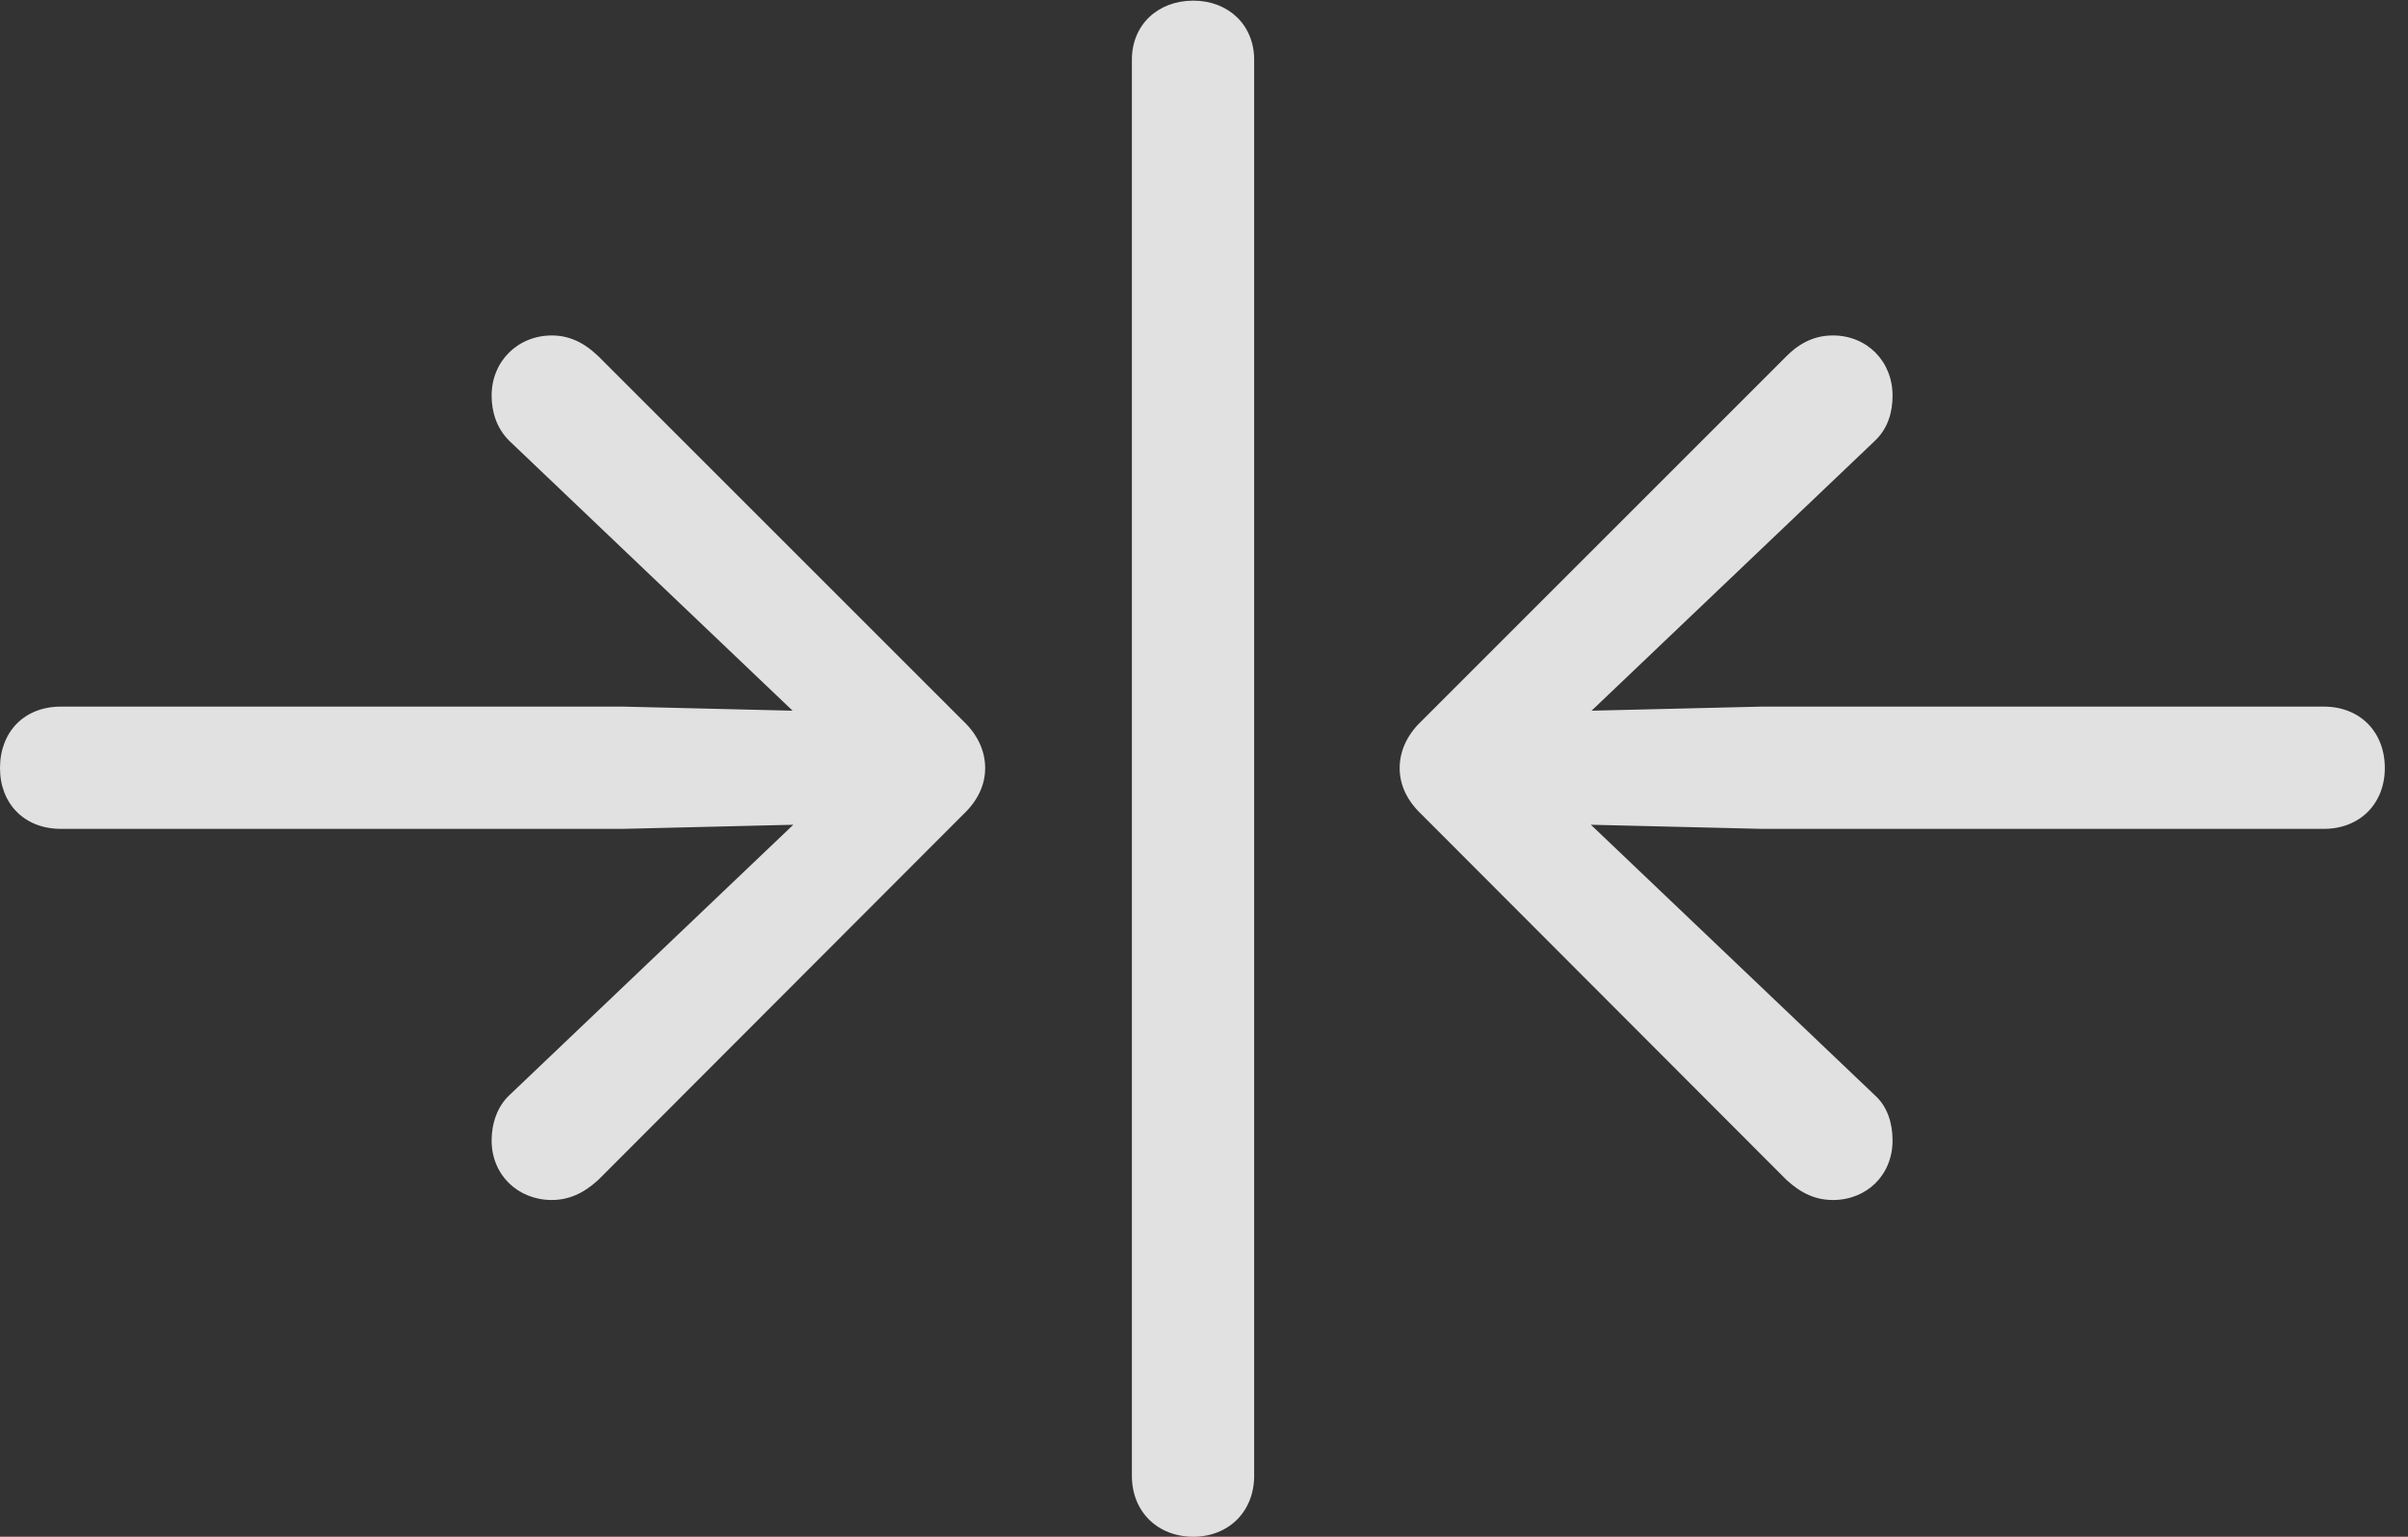 <?xml version="1.0" encoding="UTF-8"?>
<!--Generator: Apple Native CoreSVG 341-->
<!DOCTYPE svg
PUBLIC "-//W3C//DTD SVG 1.1//EN"
       "http://www.w3.org/Graphics/SVG/1.1/DTD/svg11.dtd">
<svg version="1.1" xmlns="http://www.w3.org/2000/svg" xmlns:xlink="http://www.w3.org/1999/xlink" viewBox="0 0 37.5 23.936">
 <rect x="0" y="0" width="37.5" height="23.936" fill="#333333" stroke="none"/>
 <g>
  <rect height="23.936" opacity="0" width="37.5" x="0" y="0"/>
  <path d="M21.797 11.963C21.797 12.227 21.914 12.471 22.129 12.676L27.822 18.379C28.057 18.594 28.281 18.691 28.545 18.691C29.072 18.691 29.473 18.301 29.473 17.764C29.473 17.5 29.395 17.236 29.199 17.061L23.848 11.963L29.199 6.865C29.404 6.67 29.473 6.416 29.473 6.162C29.473 5.625 29.072 5.225 28.545 5.225C28.281 5.225 28.047 5.322 27.822 5.547L22.129 11.24C21.914 11.445 21.797 11.699 21.797 11.963ZM24.189 11.084C23.701 11.094 23.32 11.475 23.32 11.963C23.32 12.451 23.701 12.822 24.189 12.832L27.432 12.91L36.191 12.91C36.748 12.91 37.139 12.52 37.139 11.963C37.139 11.396 36.748 11.006 36.191 11.006L27.432 11.006Z" fill="white" fill-opacity="0.85"/>
  <path d="M18.584 23.936C19.131 23.936 19.531 23.545 19.531 22.988L19.531 0.928C19.531 0.391 19.131 0.01 18.584 0.01C18.027 0.01 17.627 0.391 17.627 0.928L17.627 22.988C17.627 23.545 18.027 23.936 18.584 23.936Z" fill="white" fill-opacity="0.85"/>
  <path d="M15.342 11.963C15.342 11.699 15.225 11.445 15.01 11.24L9.316 5.547C9.082 5.322 8.848 5.225 8.594 5.225C8.066 5.225 7.656 5.625 7.656 6.162C7.656 6.416 7.734 6.67 7.93 6.865L13.281 11.963L7.93 17.061C7.744 17.236 7.656 17.5 7.656 17.764C7.656 18.301 8.066 18.691 8.594 18.691C8.848 18.691 9.082 18.594 9.316 18.379L15.01 12.676C15.225 12.471 15.342 12.227 15.342 11.963ZM12.94 11.084L9.707 11.006L0.947 11.006C0.381 11.006 0 11.396 0 11.963C0 12.52 0.381 12.91 0.947 12.91L9.707 12.91L12.94 12.832C13.428 12.822 13.818 12.451 13.818 11.963C13.818 11.475 13.428 11.094 12.94 11.084Z" fill="white" fill-opacity="0.85"/>
 </g>
</svg>
